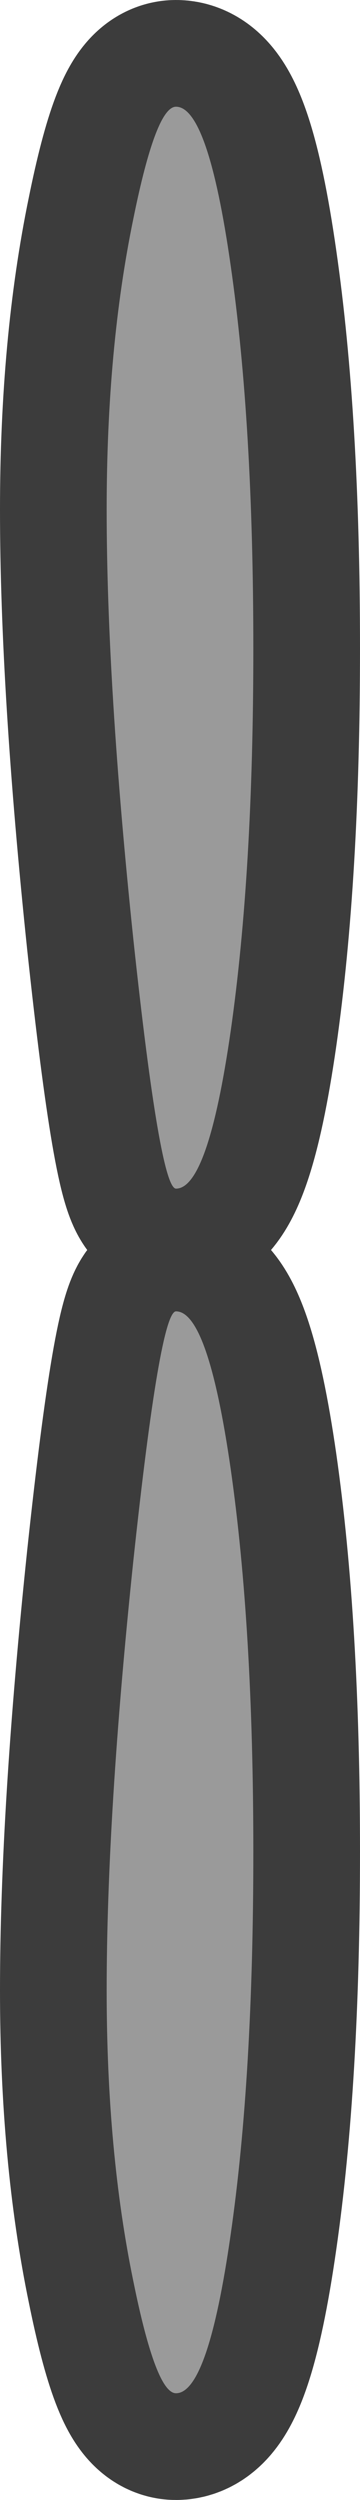 <?xml version="1.0" encoding="UTF-8" standalone="no"?>
<svg xmlns:xlink="http://www.w3.org/1999/xlink" height="93.7px" width="13.5px" xmlns="http://www.w3.org/2000/svg">
  <g transform="matrix(1.0, 0.0, 0.0, 1.0, -3.6, 46.85)">
    <path d="M12.25 36.9 Q13.1 31.0 13.1 22.55 13.1 14.15 12.25 8.2 11.4 2.3 10.2 2.3 9.6 2.3 8.6 11.65 7.6 21.2 7.6 27.75 7.6 33.8 8.6 38.65 9.45 42.85 10.2 42.85 11.4 42.85 12.25 36.9 Z" fill="none" stroke="#3c3c3c" stroke-linecap="round" stroke-linejoin="round" stroke-width="8.0"/>
    <path d="M10.2 42.85 Q9.45 42.85 8.6 38.65 7.6 33.8 7.6 27.75 7.6 21.2 8.6 11.65 9.6 2.3 10.2 2.3 11.4 2.3 12.25 8.2 13.1 14.15 13.1 22.55 13.1 31.0 12.25 36.9 11.4 42.85 10.2 42.85" fill="#9a9a9a" fill-rule="evenodd" stroke="none"/>
    <path d="M10.2 -42.85 Q11.4 -42.85 12.25 -36.9 13.1 -31.0 13.1 -22.55 13.1 -14.15 12.25 -8.2 11.4 -2.3 10.2 -2.3 9.6 -2.3 8.6 -11.65 7.6 -21.2 7.6 -27.75 7.6 -33.8 8.6 -38.65 9.45 -42.85 10.2 -42.85 Z" fill="none" stroke="#3c3c3c" stroke-linecap="round" stroke-linejoin="round" stroke-width="8.0"/>
    <path d="M10.2 -42.85 Q11.4 -42.85 12.25 -36.9 13.1 -31.0 13.1 -22.55 13.1 -14.15 12.25 -8.2 11.4 -2.3 10.2 -2.3 9.6 -2.3 8.6 -11.65 7.6 -21.2 7.6 -27.75 7.6 -33.8 8.6 -38.65 9.45 -42.85 10.2 -42.85" fill="#9a9a9a" fill-rule="evenodd" stroke="none"/>
  </g>
</svg>
